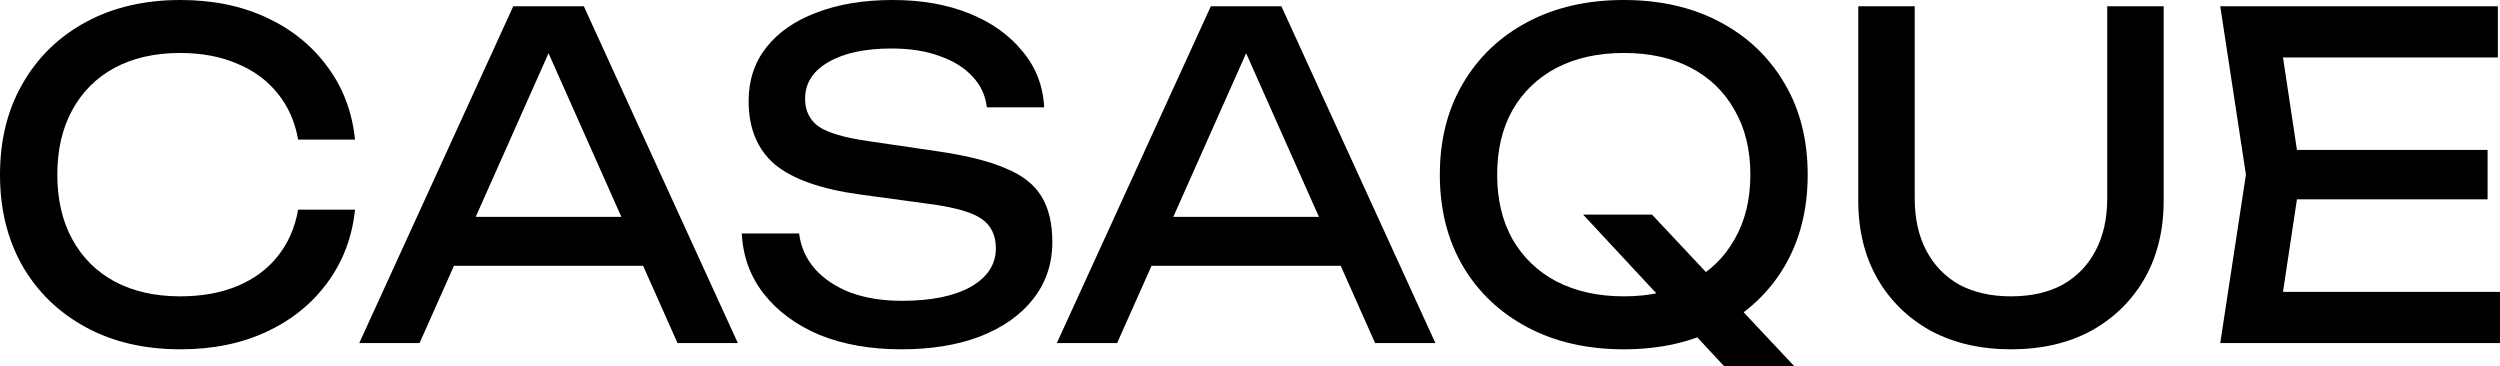 <svg width="116" height="17" viewBox="0 0 116 17" fill="none" xmlns="http://www.w3.org/2000/svg">
  <path d="M16.473 9.729C16.341 11.007 15.911 12.139 15.183 13.125C14.468 14.097 13.529 14.854 12.365 15.396C11.2 15.938 9.871 16.208 8.375 16.208C6.708 16.208 5.246 15.868 3.989 15.188C2.732 14.507 1.753 13.562 1.052 12.354C0.351 11.132 0 9.715 0 8.104C0 6.493 0.351 5.083 1.052 3.875C1.753 2.653 2.732 1.701 3.989 1.021C5.246 0.34 6.708 0 8.375 0C9.871 0 11.2 0.271 12.365 0.813C13.529 1.354 14.468 2.111 15.183 3.083C15.911 4.056 16.341 5.188 16.473 6.479H13.833C13.688 5.646 13.37 4.931 12.881 4.333C12.404 3.736 11.783 3.278 11.015 2.958C10.248 2.625 9.361 2.458 8.356 2.458C7.191 2.458 6.179 2.688 5.319 3.146C4.472 3.604 3.817 4.257 3.354 5.104C2.891 5.951 2.659 6.951 2.659 8.104C2.659 9.257 2.891 10.257 3.354 11.104C3.817 11.951 4.472 12.604 5.319 13.062C6.179 13.521 7.191 13.75 8.356 13.75C9.361 13.75 10.248 13.59 11.015 13.271C11.783 12.951 12.404 12.493 12.881 11.896C13.37 11.285 13.688 10.562 13.833 9.729H16.473Z" fill="black"/>
  <path d="M20.183 12.333V10.062H30.583V12.333H20.183ZM27.09 0.292L34.235 15.917H31.436L24.946 1.333H25.958L19.468 15.917H16.67L23.815 0.292H27.09Z" fill="black"/>
  <path d="M34.419 10.833H37.078C37.158 11.458 37.402 12.007 37.813 12.479C38.236 12.951 38.792 13.319 39.48 13.583C40.168 13.833 40.962 13.958 41.861 13.958C43.198 13.958 44.256 13.743 45.037 13.312C45.818 12.868 46.208 12.271 46.208 11.521C46.208 10.91 45.983 10.451 45.533 10.146C45.083 9.84 44.269 9.611 43.092 9.458L39.877 9.021C38.077 8.771 36.767 8.306 35.947 7.625C35.14 6.931 34.736 5.951 34.736 4.688C34.736 3.729 35.008 2.903 35.55 2.208C36.106 1.5 36.886 0.958 37.892 0.583C38.898 0.194 40.075 0 41.425 0C42.761 0 43.945 0.208 44.977 0.625C46.009 1.042 46.83 1.625 47.438 2.375C48.06 3.111 48.398 3.979 48.45 4.979H45.791C45.725 4.424 45.5 3.944 45.116 3.542C44.746 3.139 44.243 2.826 43.608 2.604C42.973 2.368 42.225 2.25 41.365 2.25C40.148 2.25 39.175 2.458 38.448 2.875C37.72 3.292 37.356 3.861 37.356 4.583C37.356 5.139 37.568 5.569 37.991 5.875C38.428 6.167 39.182 6.389 40.254 6.542L43.509 7.021C44.845 7.215 45.897 7.479 46.664 7.812C47.445 8.132 48.001 8.569 48.331 9.125C48.662 9.667 48.828 10.368 48.828 11.229C48.828 12.229 48.536 13.104 47.954 13.854C47.372 14.604 46.552 15.188 45.493 15.604C44.448 16.007 43.224 16.208 41.822 16.208C40.393 16.208 39.129 15.986 38.031 15.542C36.946 15.083 36.086 14.451 35.451 13.646C34.816 12.84 34.472 11.903 34.419 10.833Z" fill="black"/>
  <path d="M52.55 12.333V10.062H62.95V12.333H52.55ZM59.457 0.292L66.602 15.917H63.804L57.314 1.333H58.326L51.836 15.917H49.038L56.182 0.292H59.457Z" fill="black"/>
  <path d="M73.457 9.958H76.653L83.262 17H80.007L73.457 9.958ZM75.343 16.208C73.649 16.208 72.16 15.868 70.877 15.188C69.594 14.507 68.595 13.562 67.88 12.354C67.166 11.132 66.808 9.715 66.808 8.104C66.808 6.493 67.166 5.083 67.88 3.875C68.595 2.653 69.594 1.701 70.877 1.021C72.16 0.34 73.649 0 75.343 0C77.036 0 78.525 0.34 79.808 1.021C81.092 1.701 82.091 2.653 82.805 3.875C83.52 5.083 83.877 6.493 83.877 8.104C83.877 9.715 83.52 11.132 82.805 12.354C82.091 13.562 81.092 14.507 79.808 15.188C78.525 15.868 77.036 16.208 75.343 16.208ZM75.343 13.75C76.547 13.75 77.585 13.521 78.459 13.062C79.332 12.604 80.007 11.951 80.483 11.104C80.973 10.257 81.217 9.257 81.217 8.104C81.217 6.951 80.973 5.951 80.483 5.104C80.007 4.257 79.332 3.604 78.459 3.146C77.585 2.688 76.547 2.458 75.343 2.458C74.152 2.458 73.113 2.688 72.227 3.146C71.353 3.604 70.672 4.257 70.182 5.104C69.706 5.951 69.468 6.951 69.468 8.104C69.468 9.257 69.706 10.257 70.182 11.104C70.672 11.951 71.353 12.604 72.227 13.062C73.113 13.521 74.152 13.75 75.343 13.75Z" fill="black"/>
  <path d="M88.843 9.208C88.843 10.139 89.022 10.944 89.379 11.625C89.737 12.306 90.246 12.833 90.907 13.208C91.582 13.569 92.383 13.75 93.309 13.75C94.248 13.75 95.049 13.569 95.71 13.208C96.372 12.833 96.881 12.306 97.239 11.625C97.596 10.944 97.775 10.139 97.775 9.208V0.292H100.394V9.312C100.394 10.688 100.097 11.896 99.501 12.938C98.906 13.965 98.079 14.771 97.02 15.354C95.962 15.924 94.725 16.208 93.309 16.208C91.906 16.208 90.669 15.924 89.597 15.354C88.539 14.771 87.712 13.965 87.117 12.938C86.521 11.896 86.224 10.688 86.224 9.312V0.292H88.843V9.208Z" fill="black"/>
  <path d="M115.424 6.958V9.25H105.025V6.958H115.424ZM106.751 8.104L105.699 15.083L104.449 13.542H116V15.917H103.02L104.211 8.104L103.02 0.292H115.901V2.667H104.449L105.699 1.125L106.751 8.104Z" fill="black"/>
</svg>
